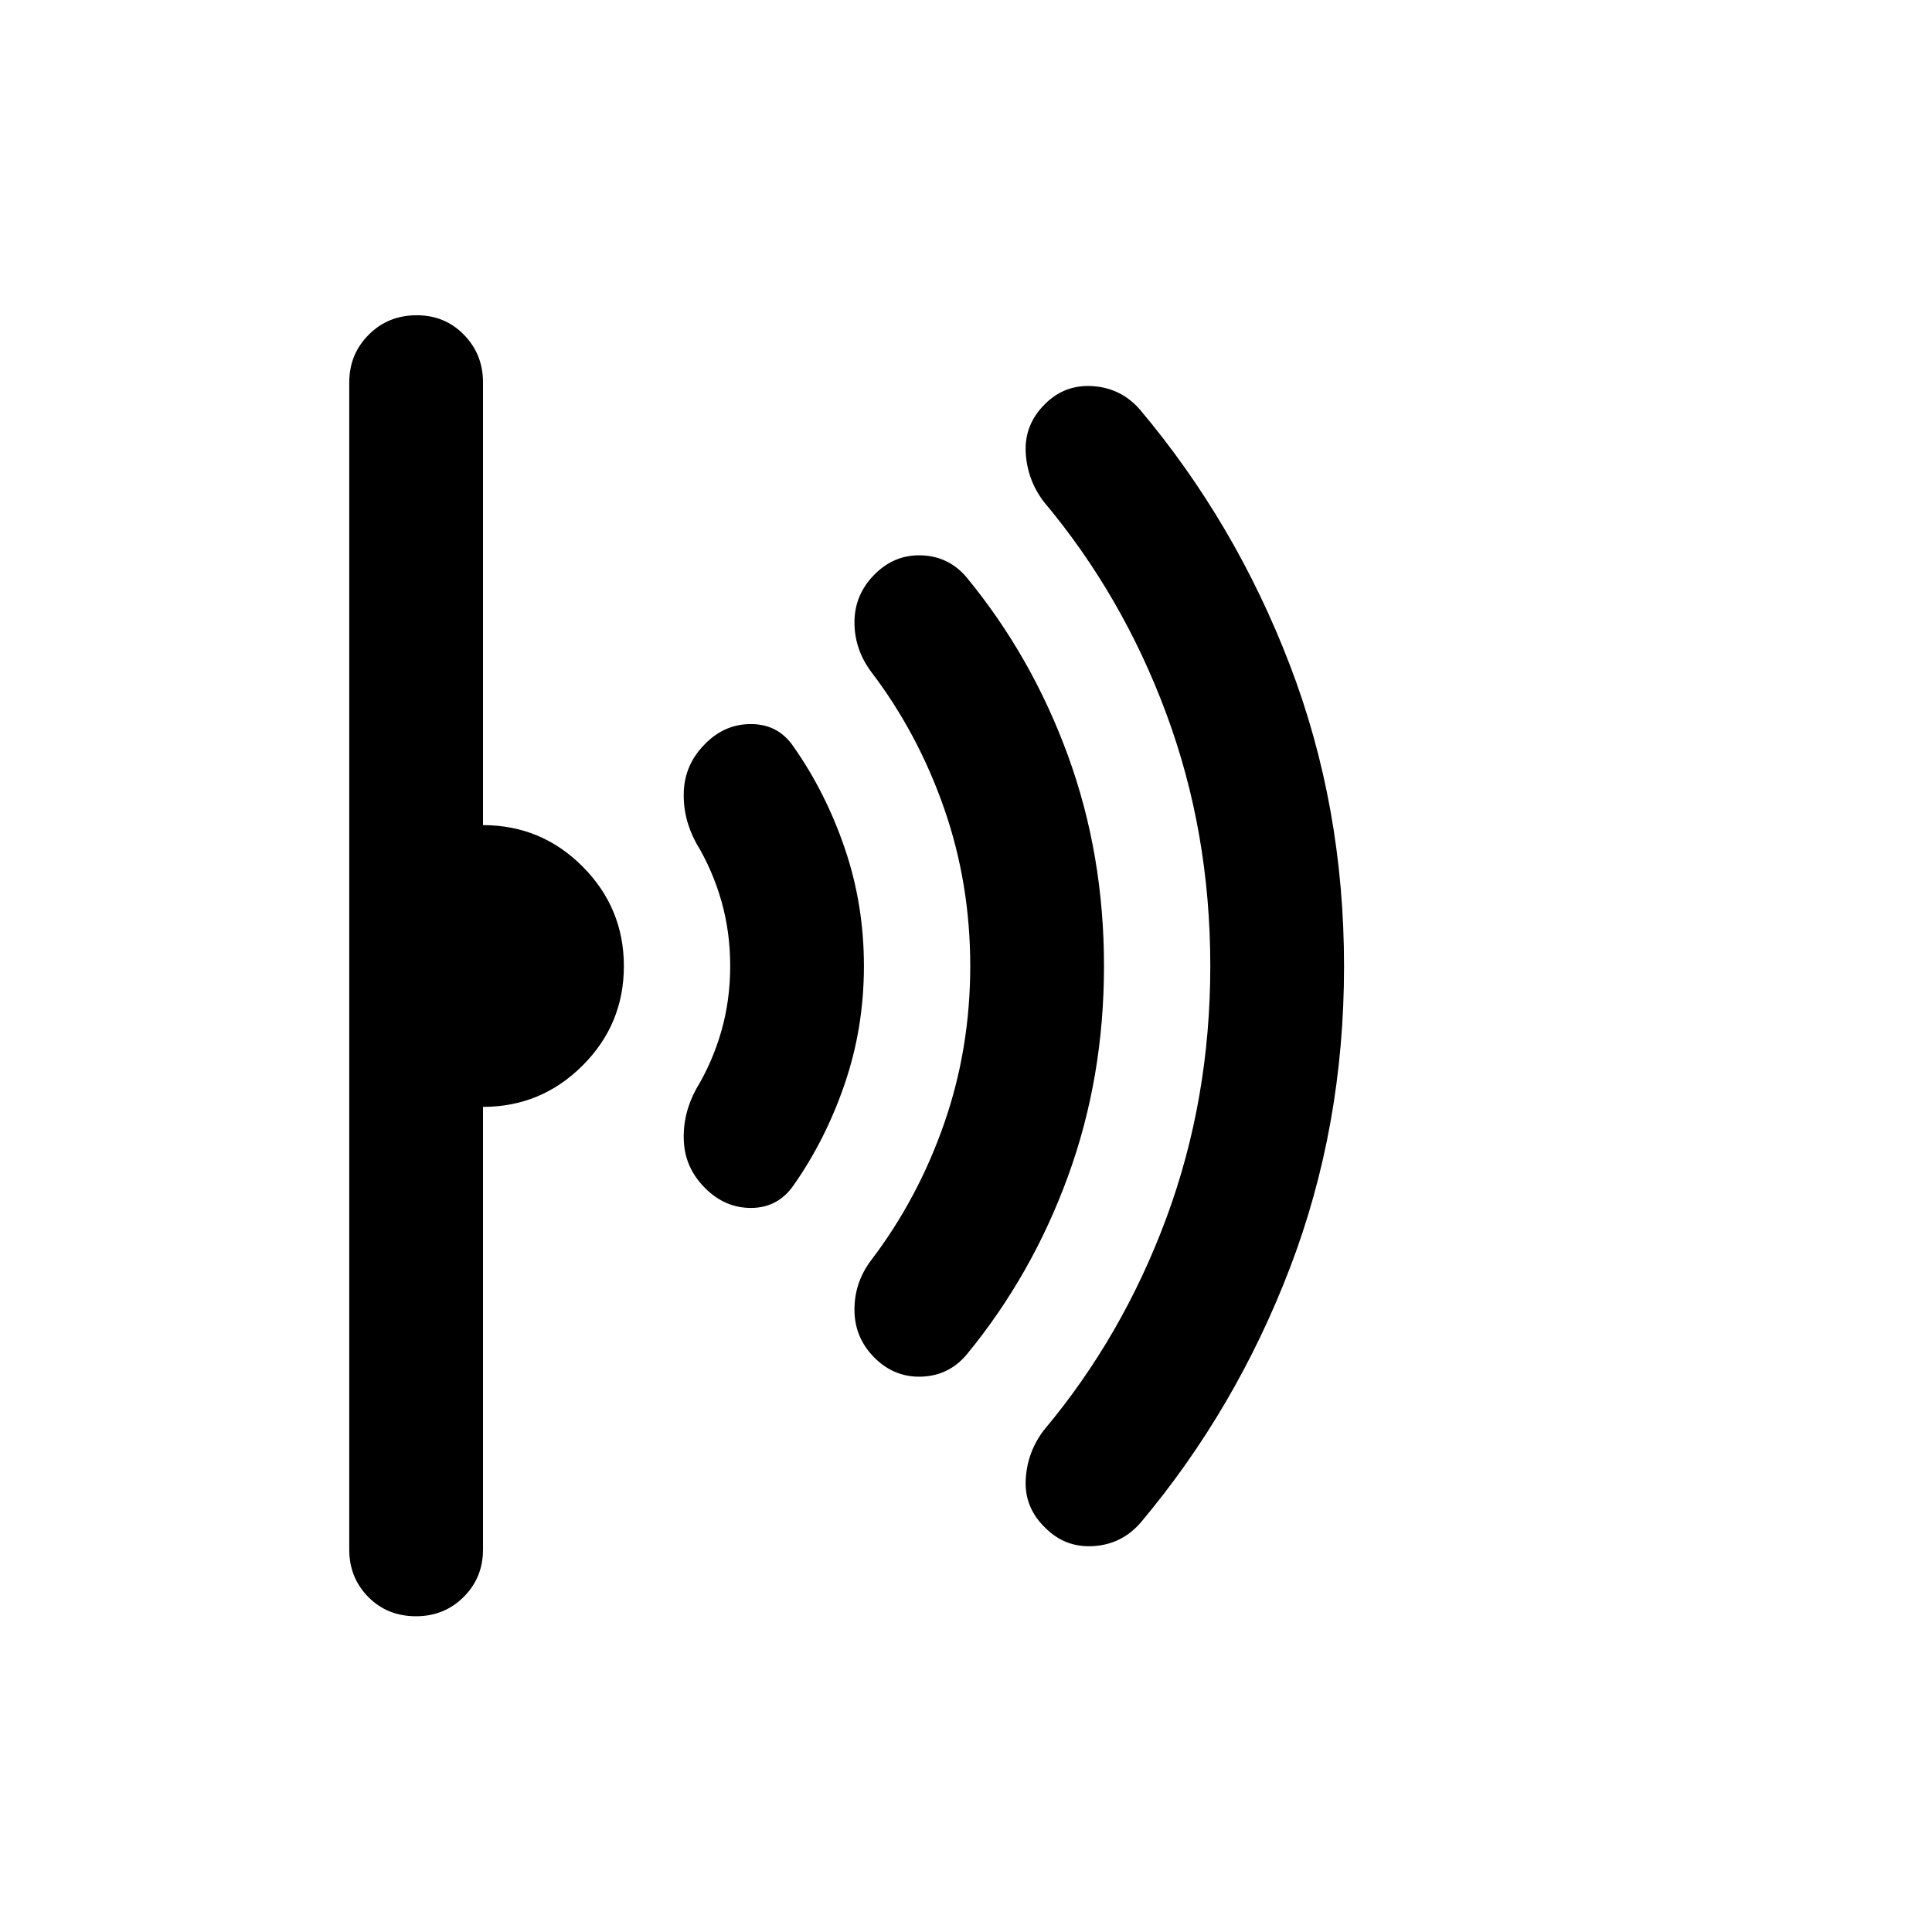 <svg xmlns="http://www.w3.org/2000/svg" height="48" viewBox="0 -960 960 960" width="48"><path d="M667.85-479.82q0 79.62-26.9 149.86-26.9 70.24-74.03 126.38-9.4 10.95-23.59 11.83-14.2.88-24.16-9.32-10.19-9.95-9.5-23.65.69-13.69 9.03-24.65 39.08-46.56 60.89-105.5 21.8-58.93 21.8-125.21 0-66.29-21.8-125.14-21.81-58.85-60.89-105.41-8.34-10.96-9.03-24.65-.69-13.7 9.5-23.89 9.96-9.96 24-8.95 14.04 1 23.31 11.71 47.34 56.24 74.35 126.6 27.02 70.36 27.02 149.99ZM548.57-480q0 55.49-17.91 104.55-17.9 49.06-50.18 88.34-8.79 10.58-22.33 11.15-13.54.57-23.5-9.28-9.95-9.86-10.07-23.66-.12-13.8 8.35-24.99 23.09-30.33 36.14-67.63 13.04-37.3 13.04-78.48 0-41.18-13.04-78.48-13.05-37.3-36.14-67.63-8.47-11.4-8.35-24.99.12-13.6 10.07-23.55 9.96-9.96 23.5-9.39 13.54.57 22.33 11.15 32.28 39.28 50.18 88.34 17.91 49.06 17.91 104.55Zm-119.29 0q0 30.6-9.52 58.48-9.52 27.89-25.56 50.65-7.69 10.96-20.78 11.08-13.09.12-23.05-9.84-9.96-9.96-10.58-23.39-.62-13.44 6.14-25.87 8.14-13.47 12.52-28.81 4.38-15.34 4.38-32.3 0-16.96-4.38-32.3-4.38-15.34-12.52-28.81-6.76-12.43-6.14-25.87.62-13.43 10.58-23.39 9.76-9.96 23.05-9.84 13.3.12 20.78 11.08 16.04 22.76 25.56 50.65 9.52 27.88 9.52 58.48Zm-119.28.09q0 28.91-20.56 49.41Q268.88-410 240-410v220q0 13.95-9.63 23.53-9.63 9.58-23.65 9.58-14.26 0-23.72-9.58-9.46-9.58-9.46-23.53v-580q0-13.95 9.64-23.65 9.63-9.7 23.89-9.7 14.02 0 23.47 9.7Q240-783.95 240-770v220q29 0 49.5 20.59t20.5 49.5Z"/></svg>
